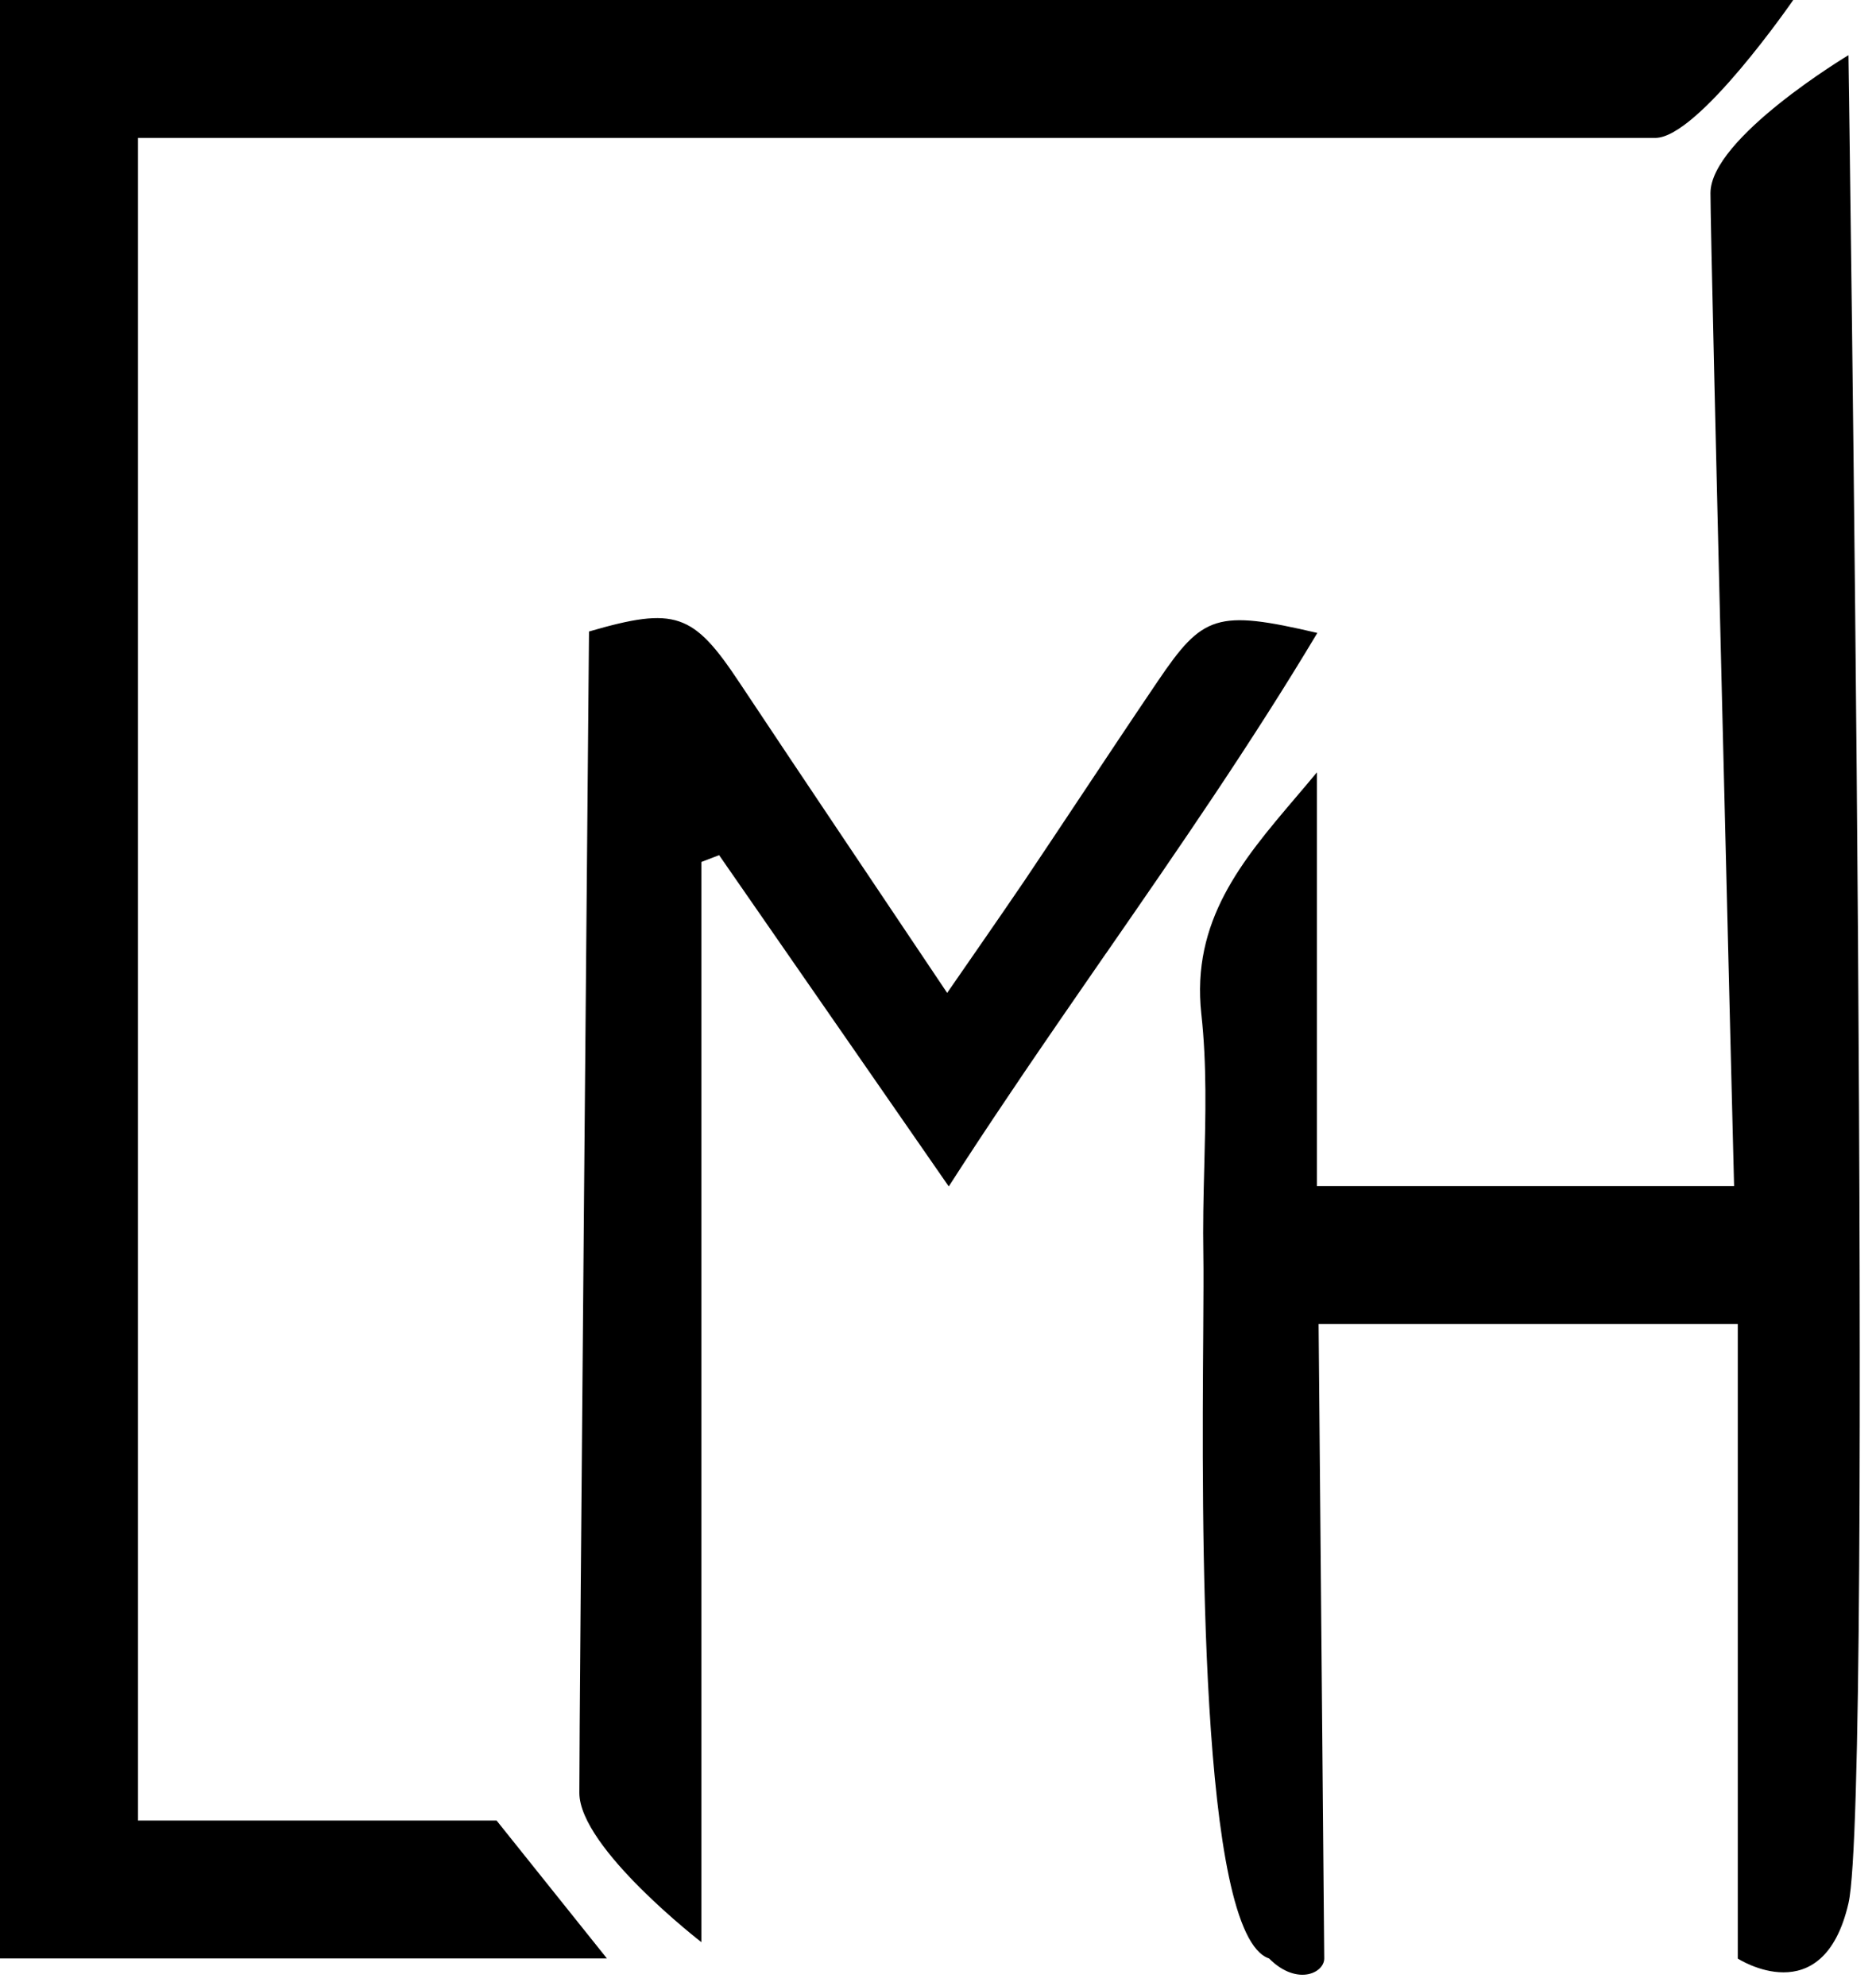 <svg width="34" height="36" viewBox="0 0 34 36" fill="none" xmlns="http://www.w3.org/2000/svg">
<path fill-rule="evenodd" clip-rule="evenodd" d="M0 33V-0L1 0L2.5 -0L32.5 0C32.5 0 30.778 2.5 30 2.5H2.5V33H9L11 35.5H0V33.5V33ZM33.501 34.5C33.962 32.498 33.501 1 33.501 1C33.501 1 31 2.5 31 3.5C31 4.5 31.428 21.5 31.428 21.5H23.867V14L23.684 14.219L23.477 14.463C22.515 15.596 21.586 16.688 21.773 18.384C21.873 19.295 21.85 20.219 21.826 21.144C21.812 21.679 21.799 22.215 21.809 22.749C21.814 23.032 21.811 23.515 21.807 24.131C21.782 27.549 21.729 35.076 23 35.5C23.262 35.763 23.524 35.824 23.714 35.784C23.887 35.747 24 35.627 24 35.5L23.898 24H31.495V35.502C31.495 35.502 33.039 36.502 33.501 34.5ZM10.675 11.447C10.675 11.447 10.495 31.5 10.5 32.5C10.505 33.5 12.712 35.205 12.712 35.205V15.624L13.033 15.501L17.195 21.506C17.549 20.955 17.907 20.412 18.27 19.874C18.461 19.589 18.653 19.305 18.846 19.023C19.104 18.645 19.363 18.269 19.622 17.894L20.041 17.287L20.044 17.284C21.365 15.375 22.677 13.476 23.875 11.473C22.048 11.046 21.798 11.146 20.988 12.341C20.505 13.054 20.026 13.775 19.546 14.497C19.221 14.986 18.895 15.476 18.568 15.963C18.317 16.332 18.061 16.704 17.79 17.096L17.166 17.998C15.85 16.033 14.619 14.206 13.399 12.369C12.565 11.112 12.241 10.991 10.675 11.447Z" fill="black"/>
</svg>
